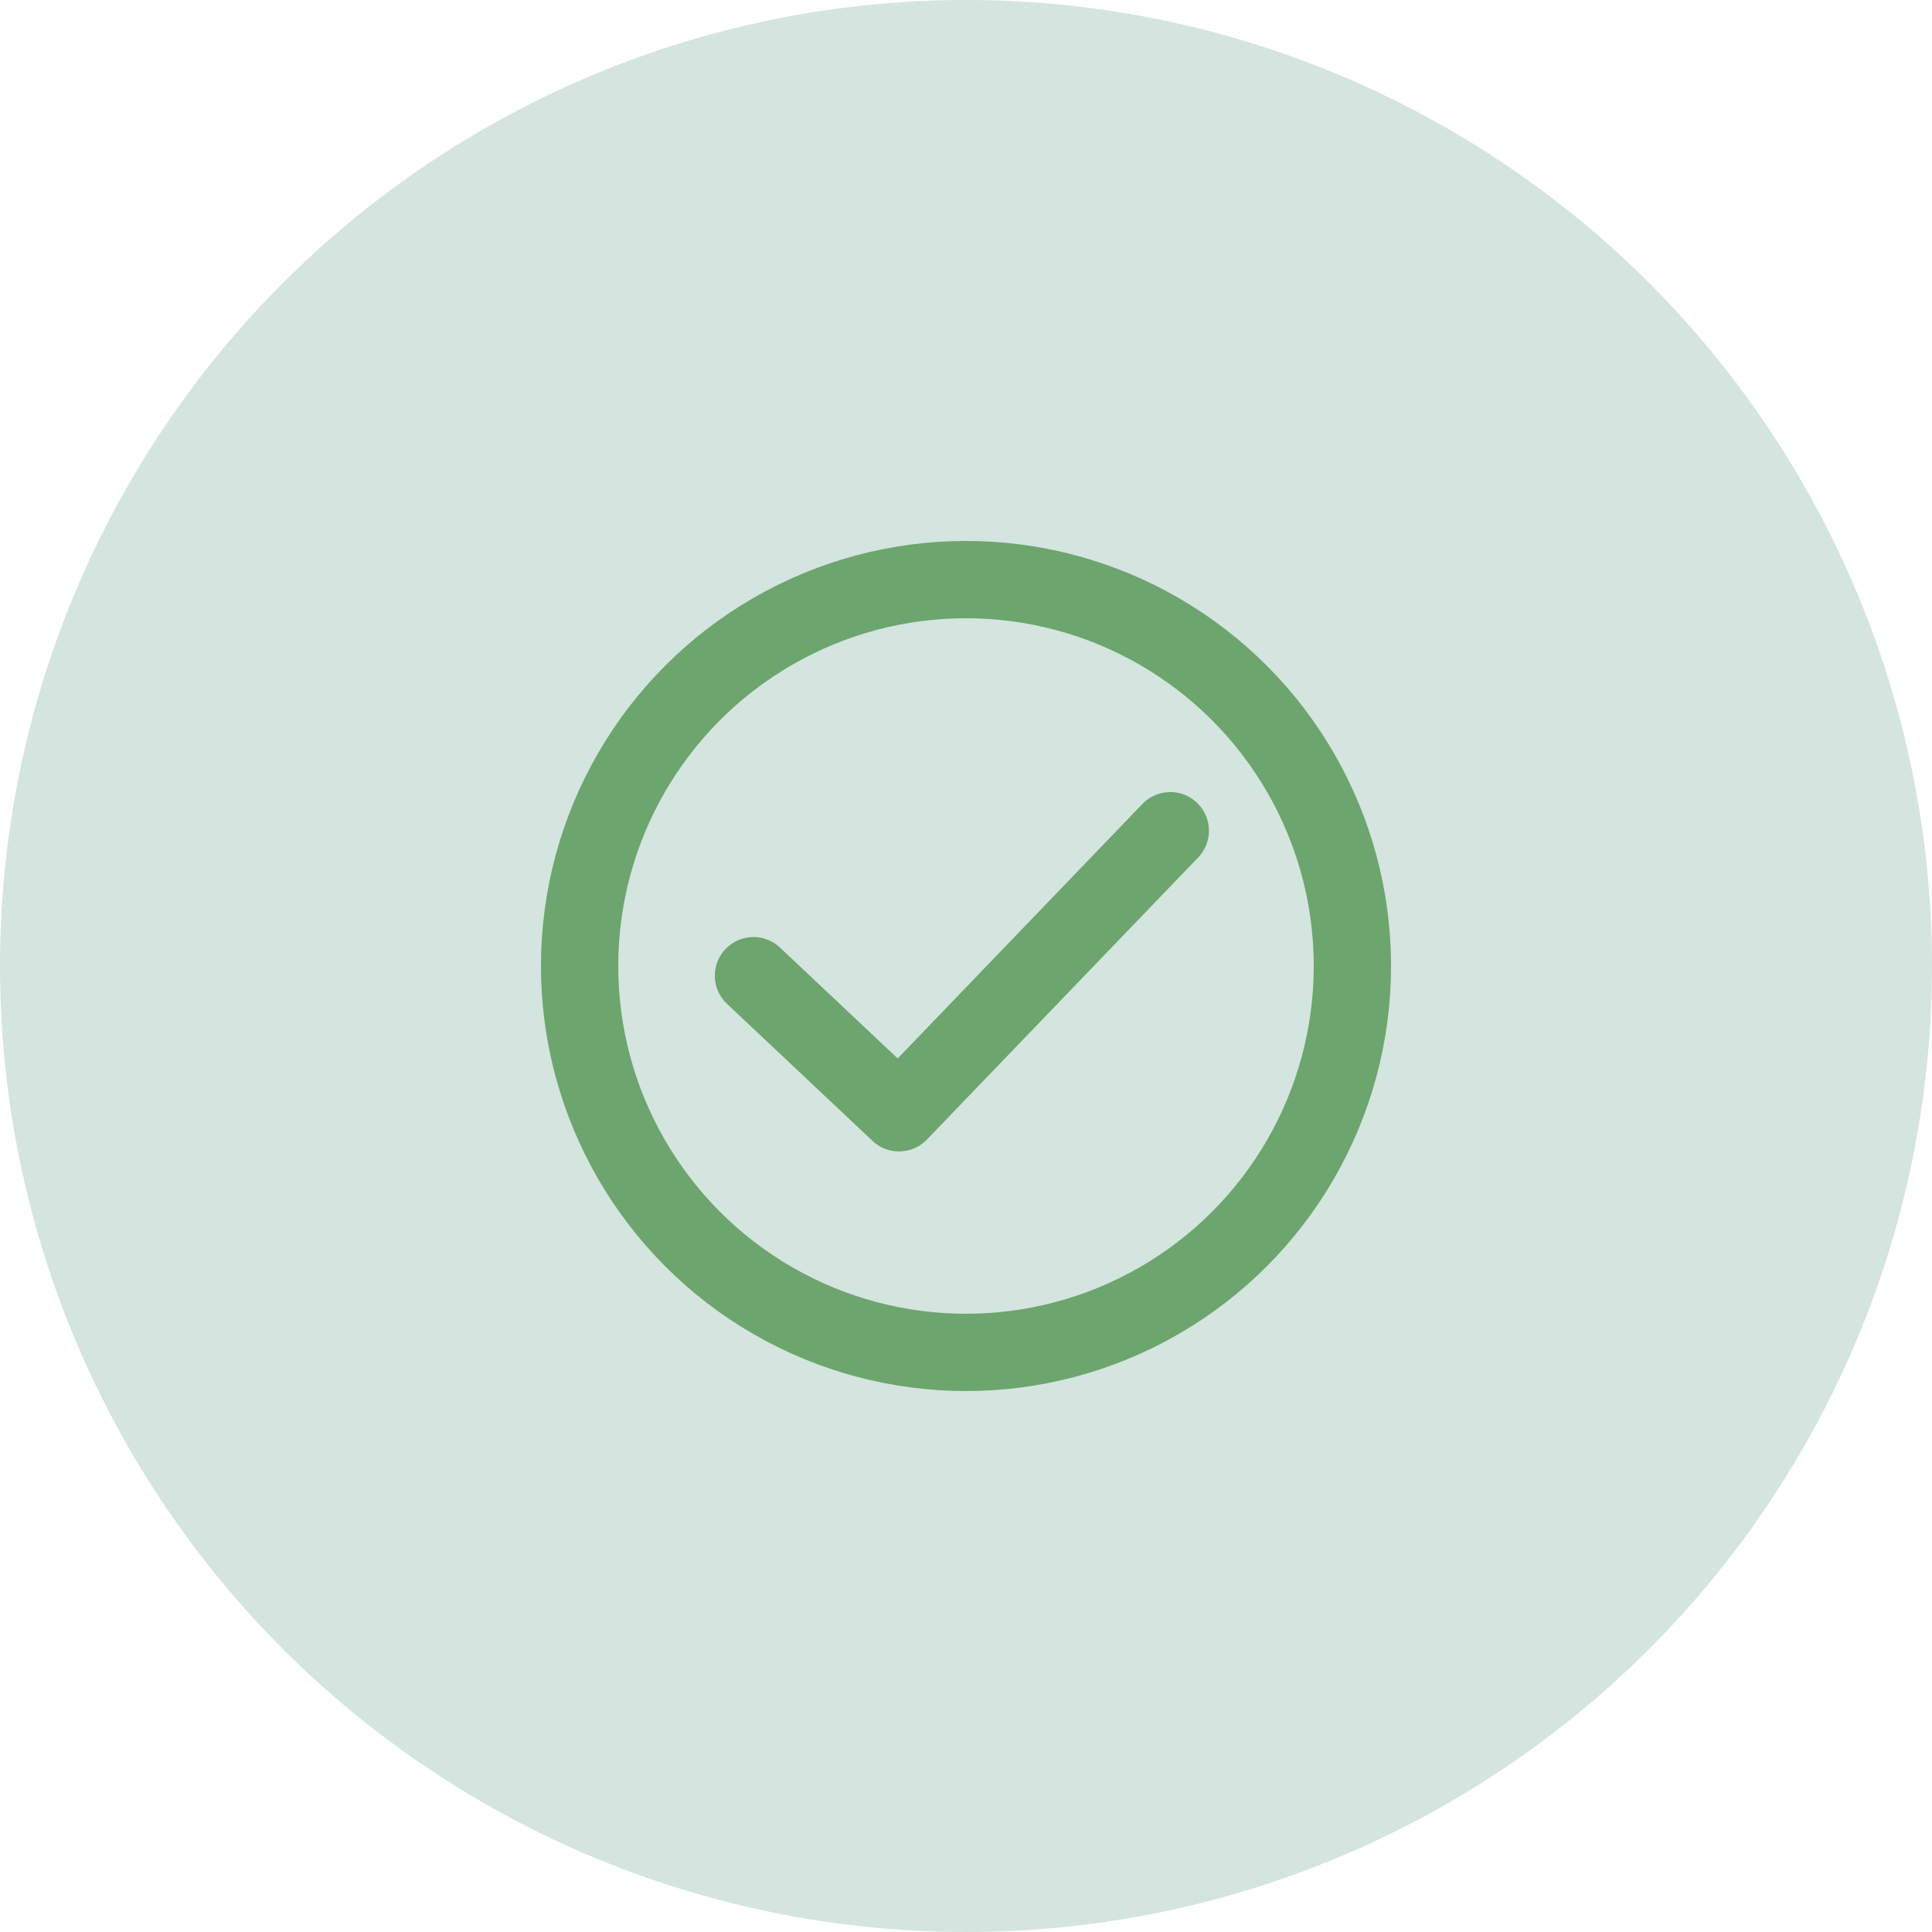 <svg xmlns="http://www.w3.org/2000/svg" width="50" height="50" viewBox="0 0 50 50"><g transform="translate(0)"><circle cx="25" cy="25" r="25" transform="translate(0)" fill="#d4e4de"/><g transform="translate(14 14)" fill="none" stroke="#6ca56e" stroke-width="2"><circle cx="11" cy="11" r="11" stroke="none"/><circle cx="11" cy="11" r="10" fill="none"/></g><path d="M-486.474,94.523l3.767,3.548,7.02-7.3" transform="translate(505.974 -69.272)" fill="none" stroke="#6ca56e" stroke-linecap="round" stroke-linejoin="round" stroke-width="2"/></g></svg>